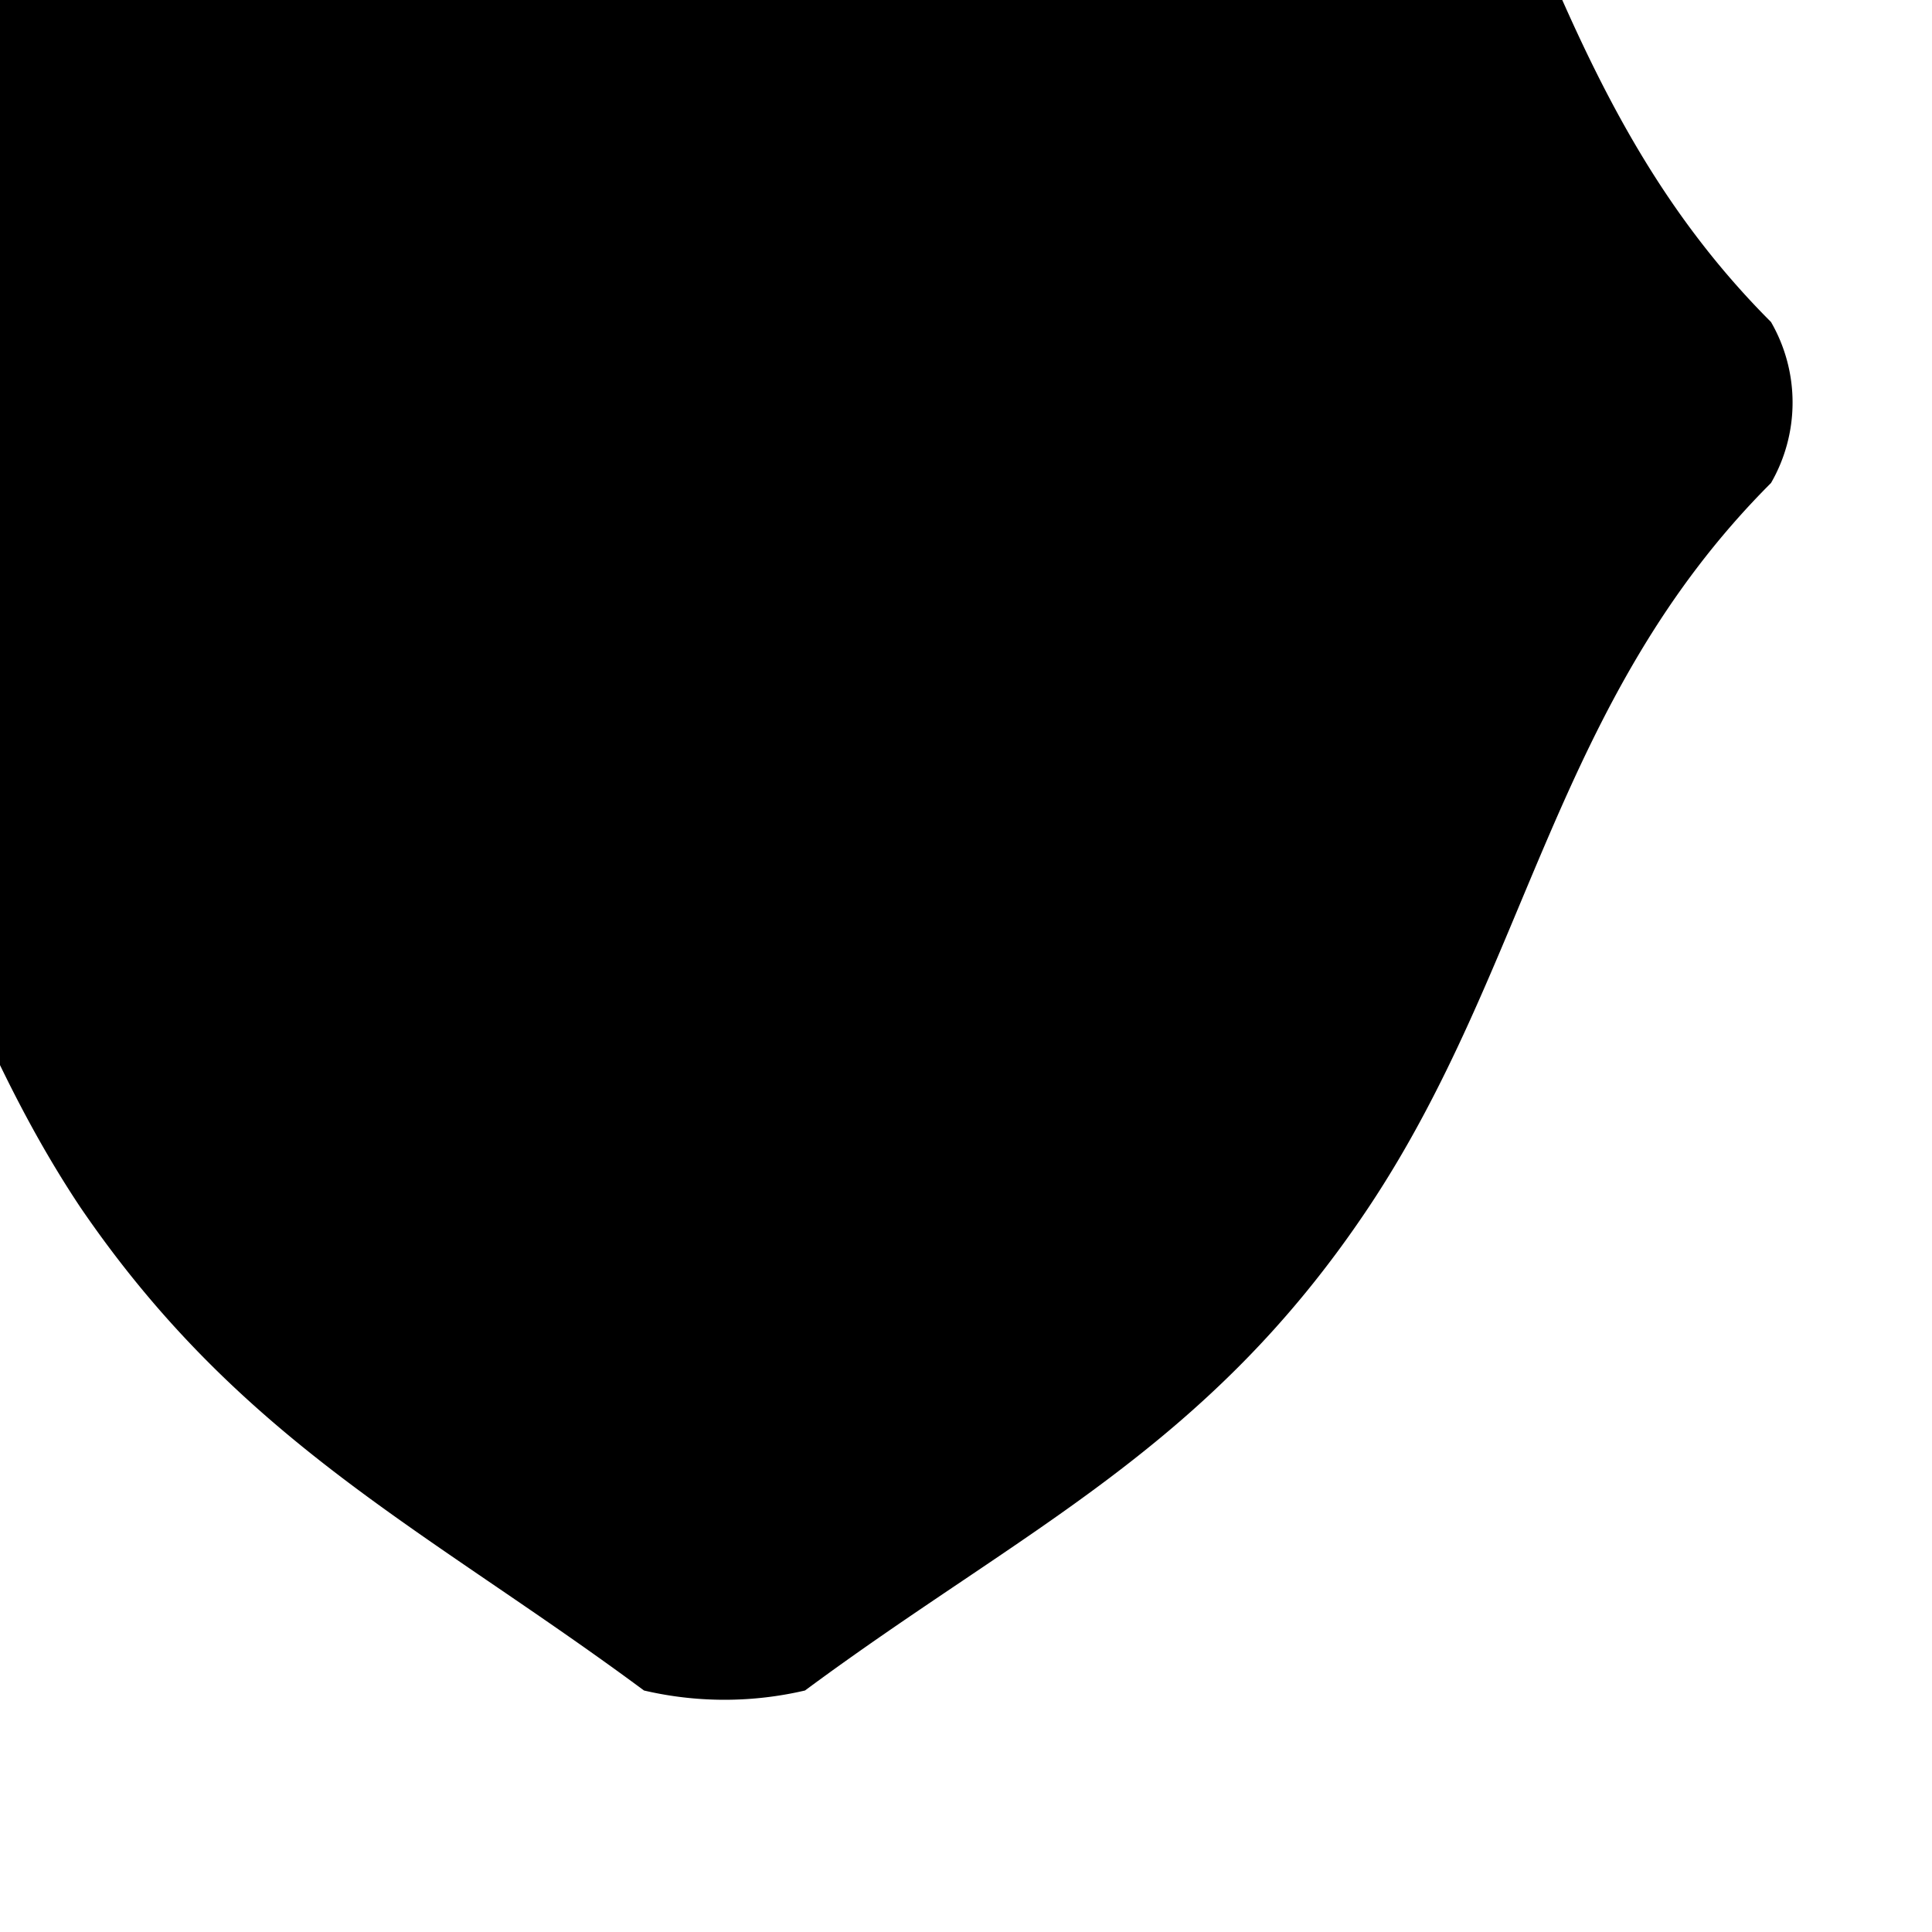 <svg xmlns="http://www.w3.org/2000/svg" class="icon icon-e-reading" viewBox="0 0 24 24">
    <path d="M22 6c-2.7 2.7-3 6-5 9-2 3-4.3 4-7 6a4.4 4.4 0 0 1-2 0c-2.7-2-5-3.07-7-6-2-3-2.3-6.3-5-9a2 2 0 0 1 0-2c2.7-2.7 3-6 5-9 2-3 4.3-4 7-6a4.4 4.4 0 0 1 2 0c2.7 2 5 3.07 7 6 2 3 2.3 6.3 5 9a2 2 0 0 1 0 2z"/>
</svg>